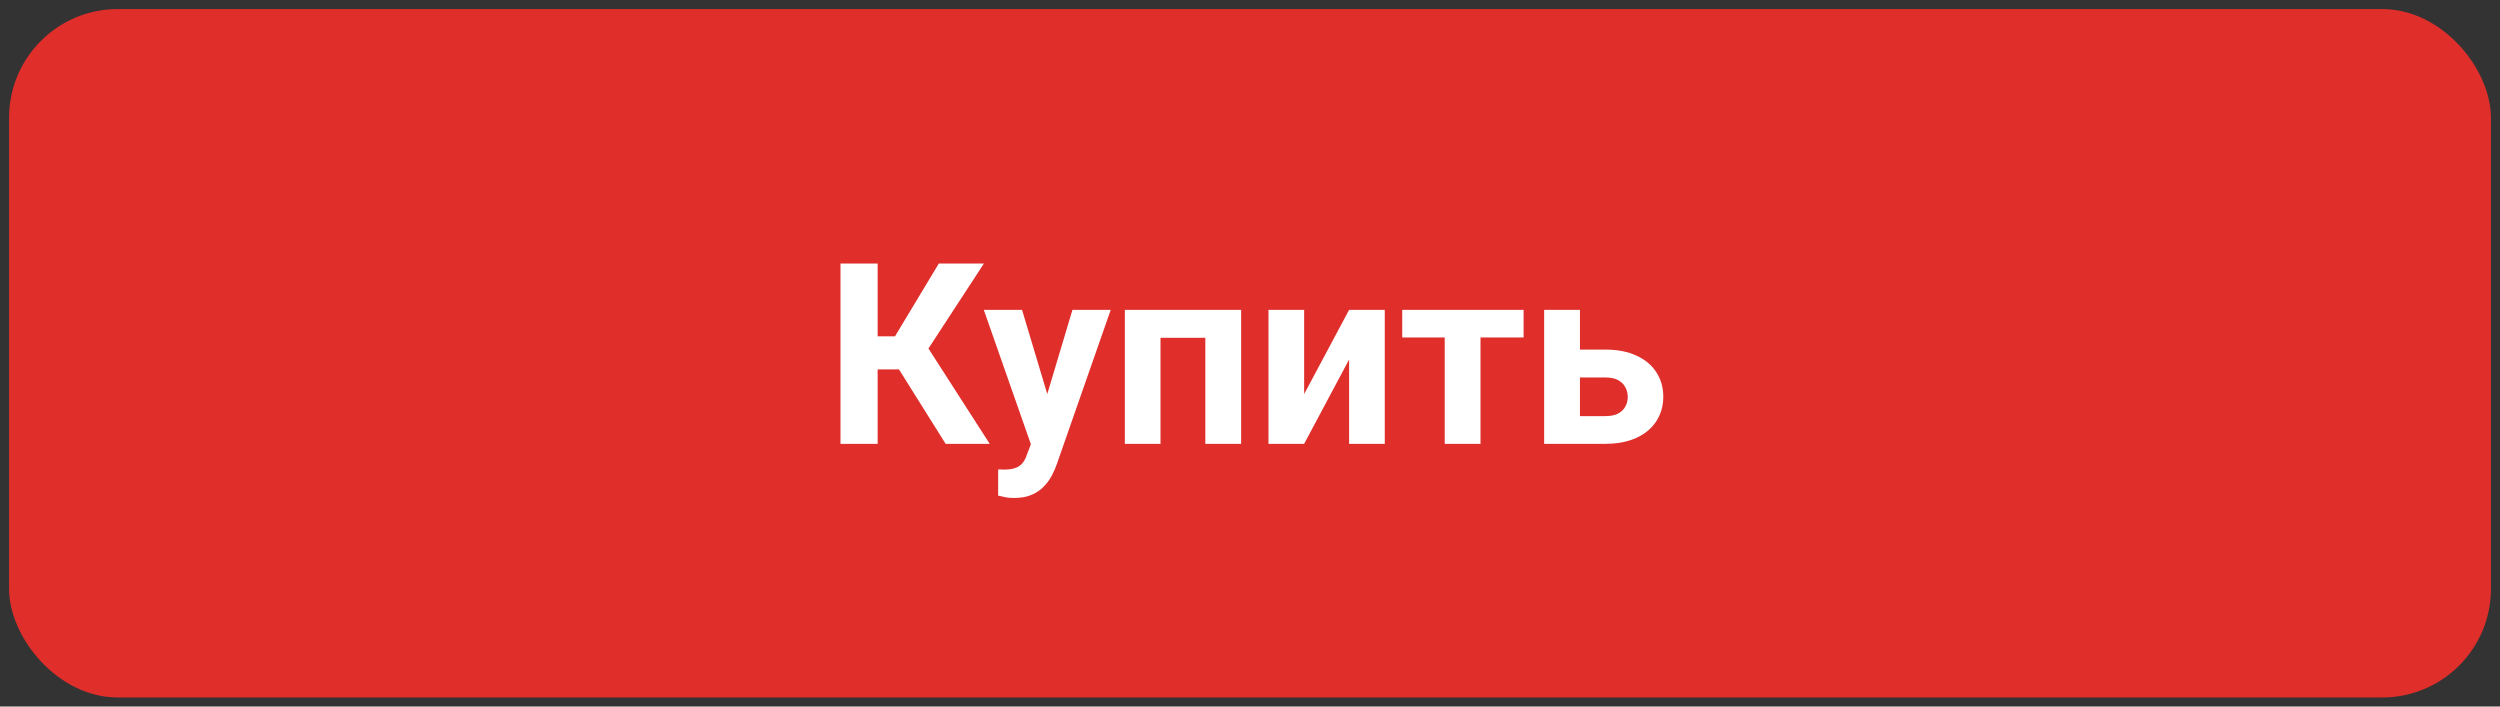 <svg width="138" height="39" viewBox="0 0 138 39" fill="none" xmlns="http://www.w3.org/2000/svg">
<rect x="0" y="0" width="138" height="39" fill="#333333" stroke="none"/>
<rect x="0.5" y="0.5" width="137" height="38" rx="6" fill="#E02E2B"/>
<g clip-path="url(#clip0_70_830)">
<path d="M48.446 14.547V24.5H46.395V14.547H48.446ZM54.312 14.547L50.497 20.392H47.988L47.728 18.566H49.403L51.823 14.547H54.312ZM52.199 24.5L49.41 20.05L50.832 18.587L54.633 24.5H52.199ZM57.237 23.666L59.199 17.104H61.312L58.338 25.614C58.274 25.801 58.188 26.002 58.078 26.216C57.973 26.43 57.83 26.633 57.648 26.824C57.47 27.02 57.244 27.18 56.971 27.303C56.702 27.426 56.371 27.487 55.98 27.487C55.793 27.487 55.64 27.476 55.522 27.453C55.403 27.43 55.262 27.398 55.098 27.357V25.915C55.148 25.915 55.2 25.915 55.255 25.915C55.31 25.92 55.362 25.922 55.412 25.922C55.672 25.922 55.884 25.892 56.048 25.833C56.212 25.774 56.344 25.683 56.444 25.56C56.545 25.441 56.624 25.286 56.684 25.095L57.237 23.666ZM56.417 17.104L58.023 22.463L58.304 24.548L56.964 24.691L54.305 17.104H56.417ZM67.074 17.104V18.648H63.492V17.104H67.074ZM64.06 17.104V24.5H62.091V17.104H64.06ZM68.51 17.104V24.5H66.534V17.104H68.51ZM71.989 21.752L74.471 17.104H76.439V24.5H74.471V19.845L71.989 24.5H70.02V17.104H71.989V21.752ZM81.724 17.104V24.5H79.748V17.104H81.724ZM84.103 17.104V18.628H77.403V17.104H84.103ZM86.468 19.298H88.614C89.289 19.298 89.863 19.41 90.337 19.633C90.815 19.852 91.18 20.157 91.431 20.549C91.686 20.941 91.814 21.394 91.814 21.909C91.814 22.283 91.741 22.629 91.595 22.948C91.454 23.263 91.246 23.536 90.973 23.769C90.699 24.001 90.364 24.181 89.968 24.309C89.571 24.436 89.12 24.5 88.614 24.5H85.237V17.104H87.213V22.969H88.614C88.91 22.969 89.147 22.921 89.325 22.825C89.507 22.725 89.64 22.595 89.722 22.436C89.808 22.276 89.852 22.103 89.852 21.916C89.852 21.72 89.808 21.542 89.722 21.383C89.64 21.219 89.507 21.087 89.325 20.986C89.147 20.886 88.91 20.836 88.614 20.836H86.468V19.298Z" fill="white"/>
</g>
<defs>
<clipPath id="clip0_70_830">
<rect width="47" height="20" fill="white" transform="translate(45.5 9.5)"/>
</clipPath>
</defs>
</svg>
